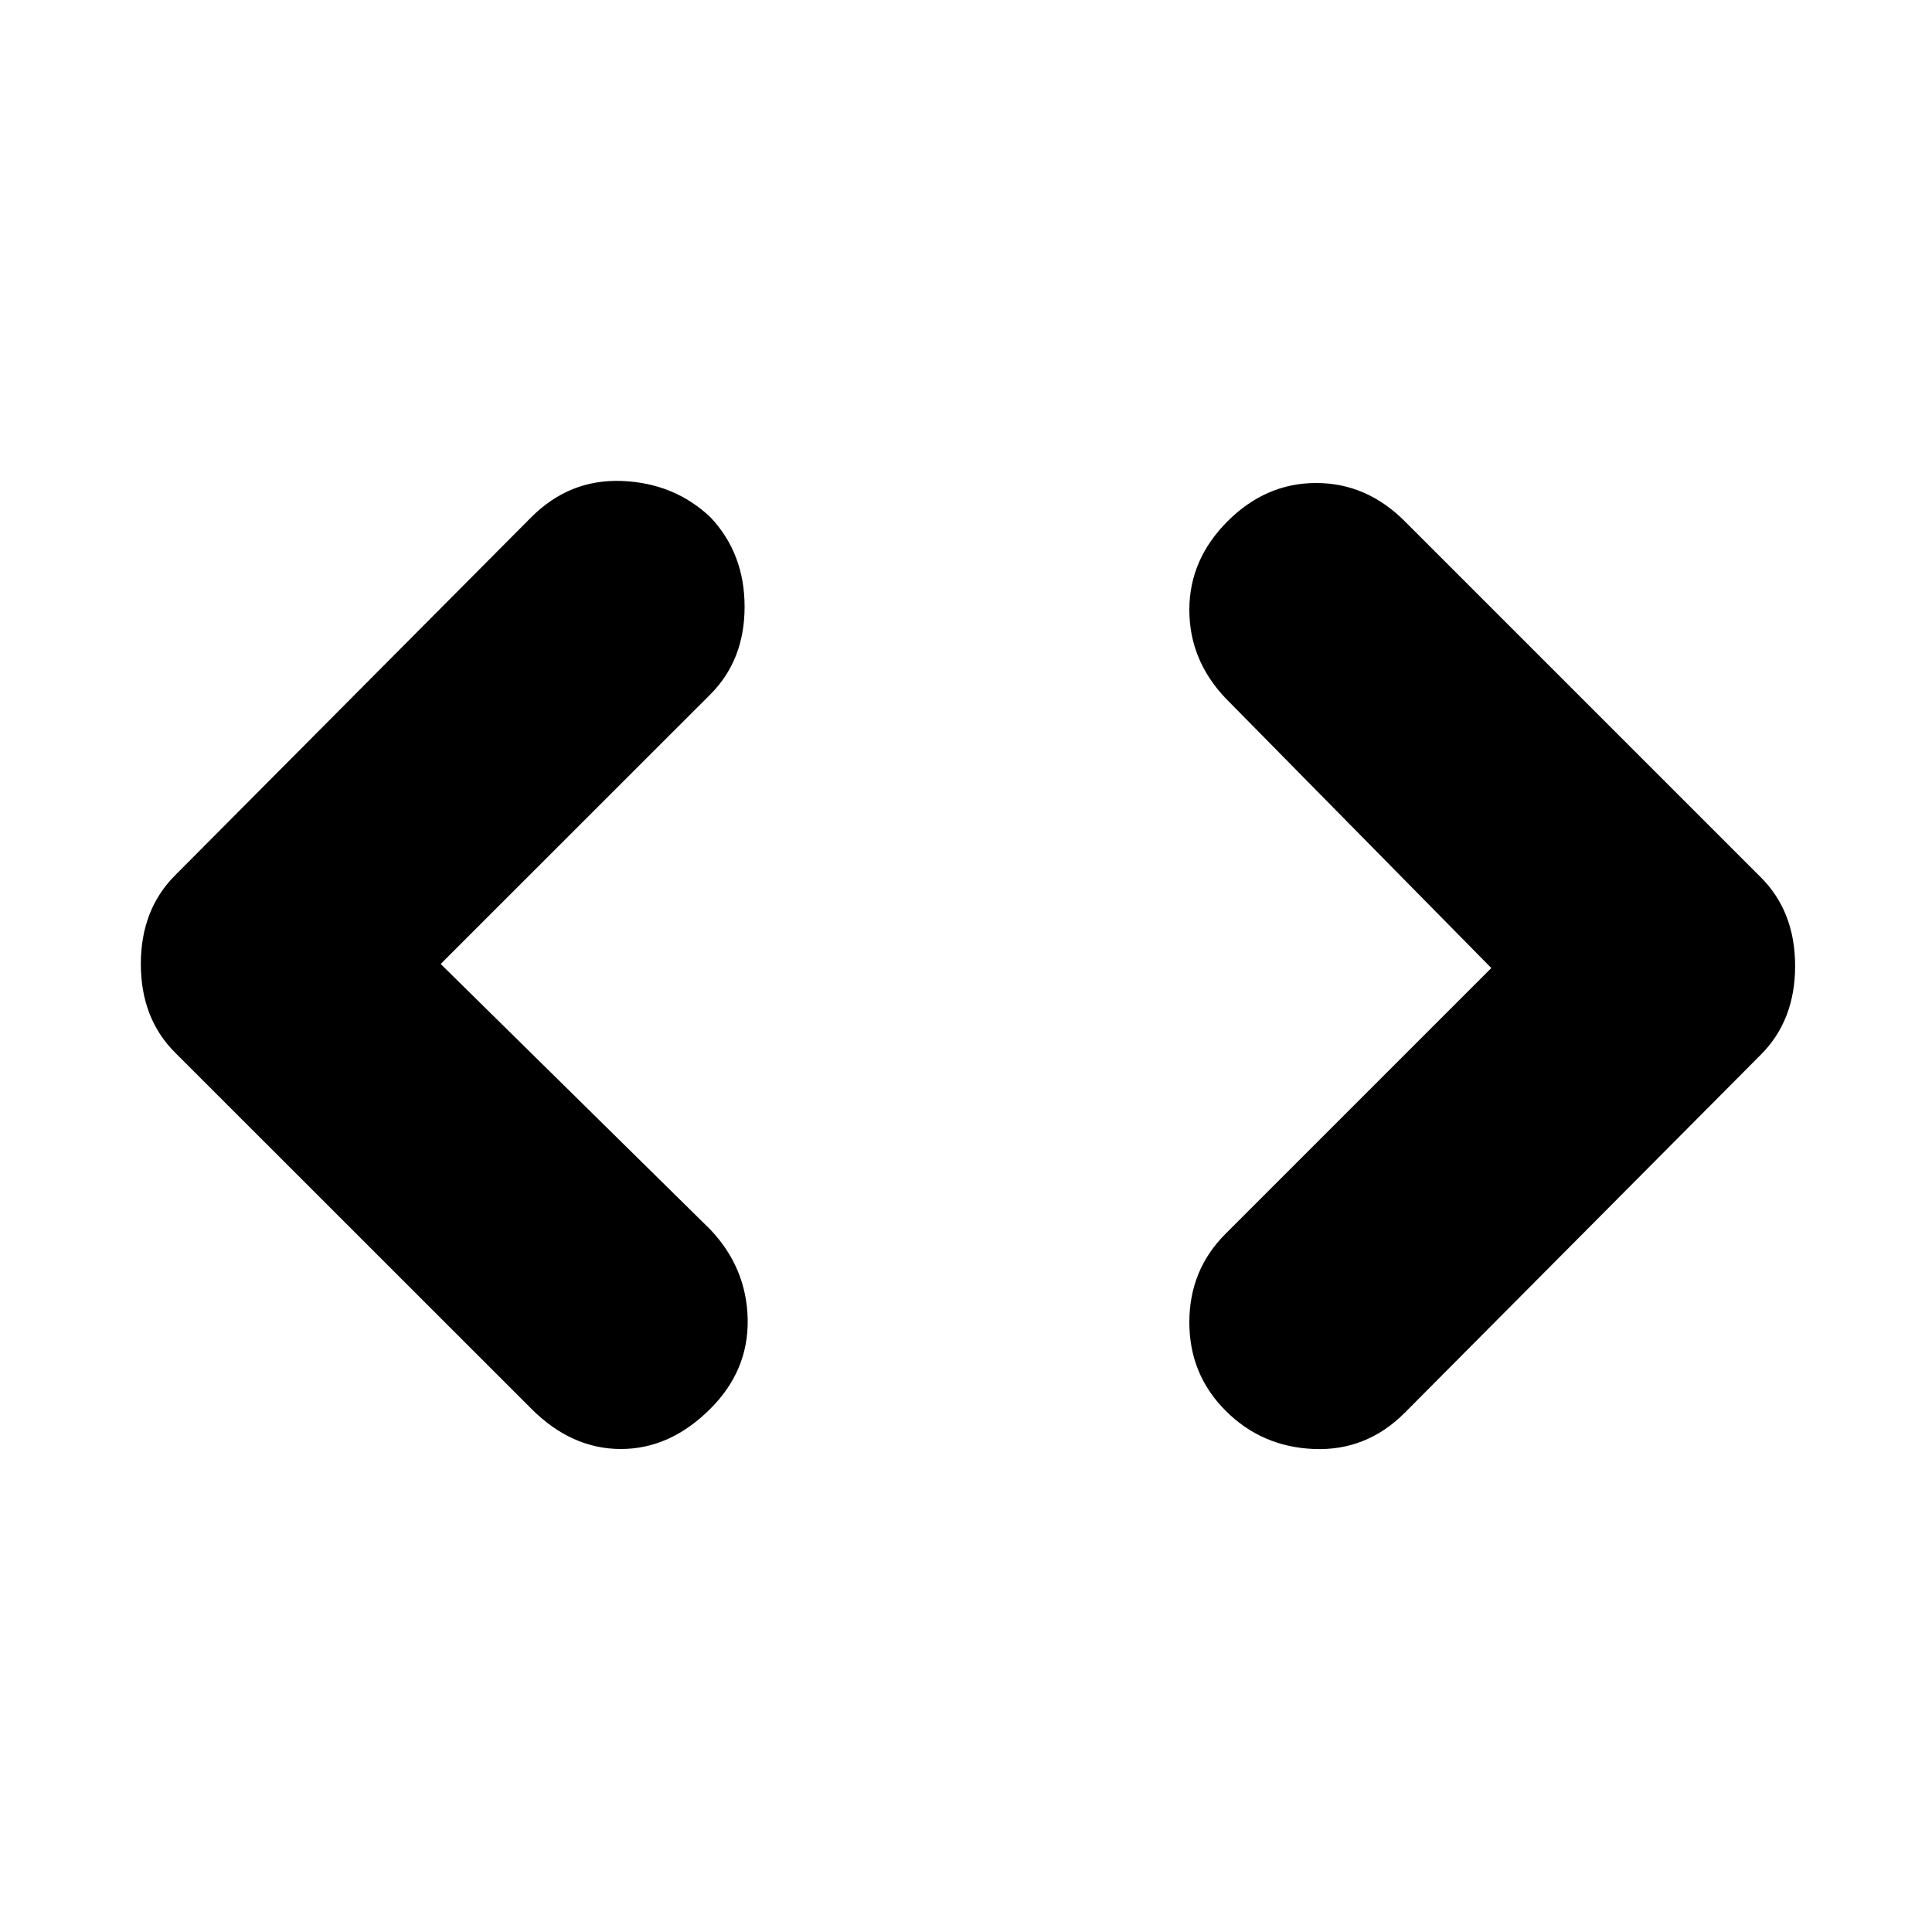 <svg xmlns="http://www.w3.org/2000/svg" height="20" width="20"><path d="M14.542 14.625Q14.146 15.021 13.604 15Q13.062 14.979 12.688 14.604Q12.312 14.229 12.312 13.688Q12.312 13.146 12.688 12.771L15.438 10.021L12.688 7.229Q12.312 6.833 12.312 6.313Q12.312 5.792 12.708 5.396Q13.104 5 13.625 5Q14.146 5 14.542 5.396L18.229 9.083Q18.583 9.438 18.583 10Q18.583 10.562 18.229 10.917ZM5.5 14.583 1.812 10.896Q1.458 10.542 1.458 9.979Q1.458 9.417 1.812 9.062L5.5 5.354Q5.896 4.958 6.438 4.979Q6.979 5 7.354 5.354Q7.708 5.729 7.708 6.281Q7.708 6.833 7.354 7.188L4.562 9.979L7.354 12.729Q7.729 13.125 7.74 13.656Q7.75 14.188 7.354 14.583Q6.938 15 6.427 15Q5.917 15 5.5 14.583Z"/></svg>